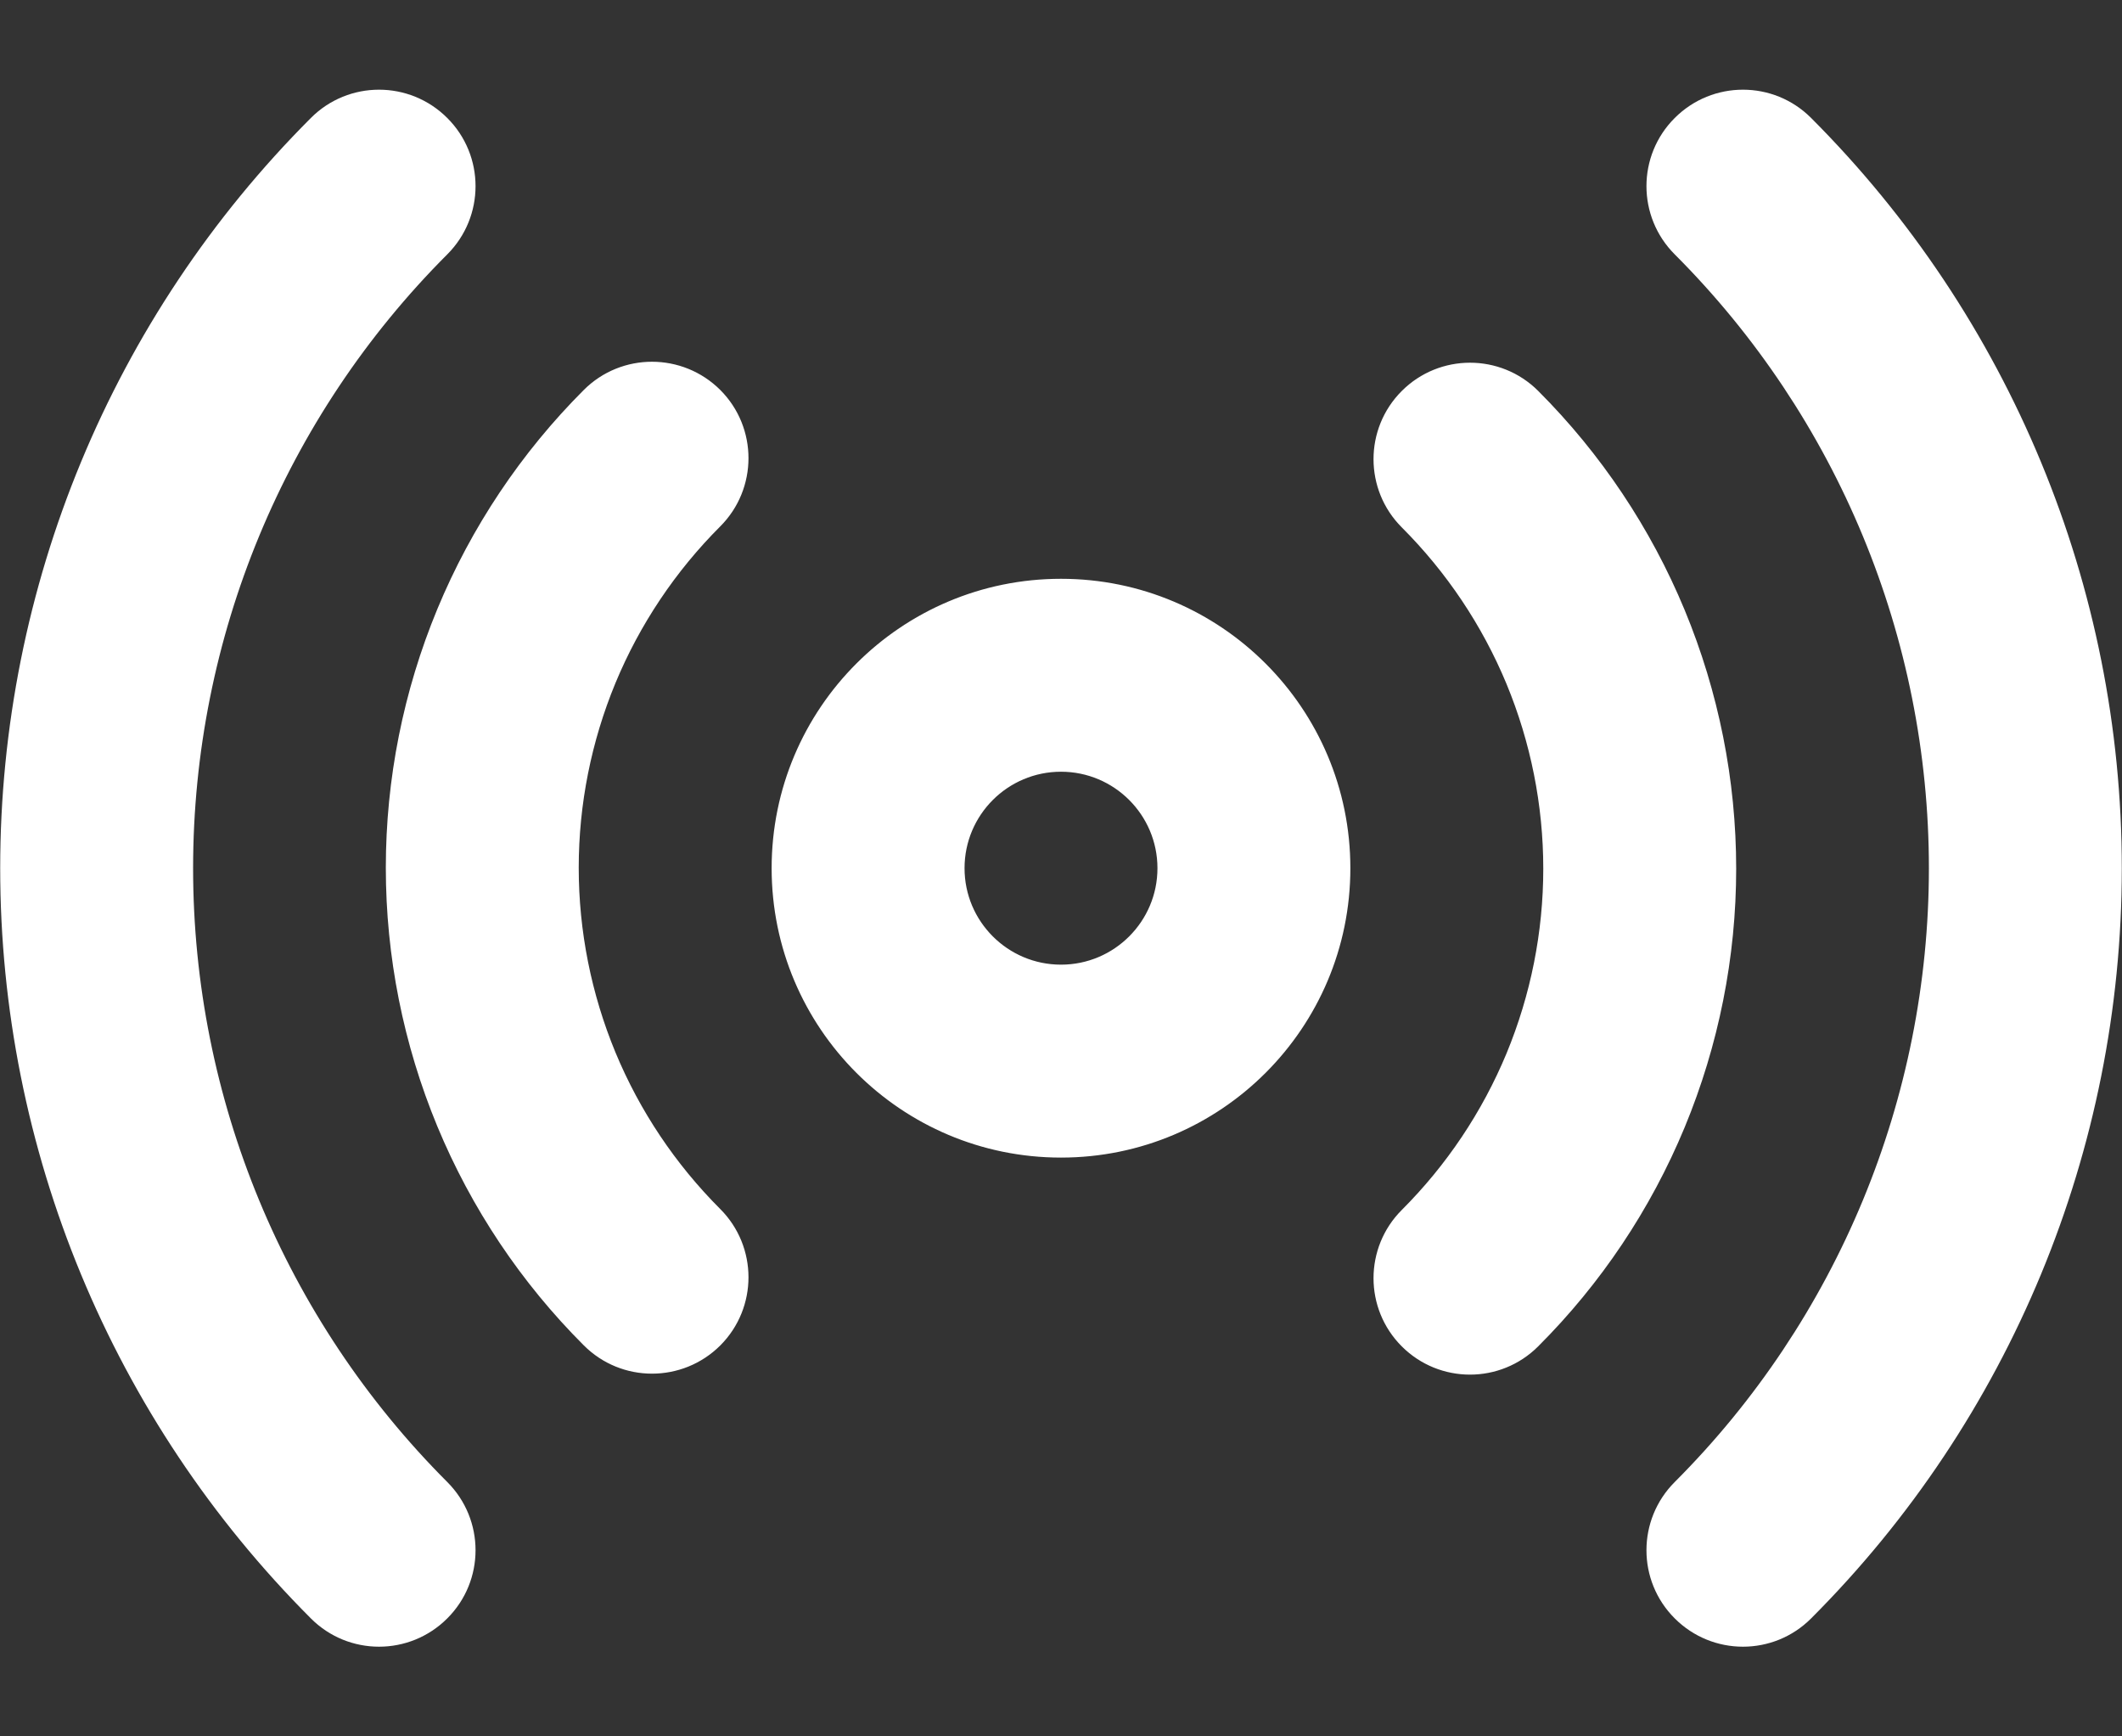 <svg width="22" height="18" viewBox="0 0 22 18" fill="none" xmlns="http://www.w3.org/2000/svg">
<rect x="0" y="0" width="22" height="18" fill="#333333" stroke="none"/>
<path fill-rule="evenodd" clip-rule="evenodd" d="M4.637 2.637C5.028 2.246 5.028 1.613 4.637 1.223C4.246 0.832 3.613 0.832 3.223 1.223C1.161 3.286 0.002 6.083 0.002 9C0.002 11.917 1.161 14.714 3.223 16.777C3.613 17.168 4.246 17.168 4.637 16.777C5.028 16.387 5.028 15.754 4.637 15.363C2.95 13.675 2.002 11.386 2.002 9C2.002 6.614 2.95 4.325 4.637 2.637ZM18.777 1.223C18.387 0.832 17.754 0.832 17.363 1.223C16.972 1.613 16.972 2.246 17.363 2.637C19.05 4.325 19.998 6.614 19.998 9C19.998 11.386 19.05 13.675 17.363 15.363C16.972 15.754 16.972 16.387 17.363 16.777C17.754 17.168 18.387 17.168 18.777 16.777C20.839 14.714 21.998 11.917 21.998 9C21.998 6.083 20.839 3.286 18.777 1.223ZM7.467 5.457C7.857 5.067 7.858 4.434 7.468 4.043C7.077 3.653 6.444 3.652 6.053 4.042C5.402 4.693 4.886 5.465 4.534 6.314C4.182 7.164 4 8.075 4 8.995C4 9.915 4.182 10.826 4.534 11.676C4.886 12.525 5.402 13.297 6.053 13.947C6.444 14.338 7.077 14.337 7.468 13.947C7.858 13.556 7.857 12.923 7.467 12.533C7.002 12.068 6.633 11.517 6.381 10.91C6.13 10.303 6 9.652 6 8.995C6 8.338 6.13 7.687 6.381 7.08C6.633 6.473 7.002 5.922 7.467 5.457ZM15.947 4.052C15.556 3.662 14.923 3.663 14.533 4.053C14.142 4.444 14.143 5.077 14.533 5.467C14.998 5.932 15.367 6.483 15.619 7.09C15.87 7.697 16 8.348 16 9.005C16 9.662 15.87 10.313 15.619 10.92C15.367 11.527 14.998 12.078 14.533 12.543C14.143 12.933 14.142 13.566 14.533 13.957C14.923 14.347 15.556 14.348 15.947 13.957C16.598 13.307 17.114 12.535 17.466 11.686C17.818 10.836 18 9.925 18 9.005C18 8.085 17.818 7.174 17.466 6.324C17.114 5.475 16.598 4.703 15.947 4.052ZM10 9C10 8.448 10.448 8 11 8C11.552 8 12 8.448 12 9C12 9.552 11.552 10 11 10C10.448 10 10 9.552 10 9ZM11 6C9.343 6 8 7.343 8 9C8 10.657 9.343 12 11 12C12.657 12 14 10.657 14 9C14 7.343 12.657 6 11 6Z" fill="white"/>
</svg>
